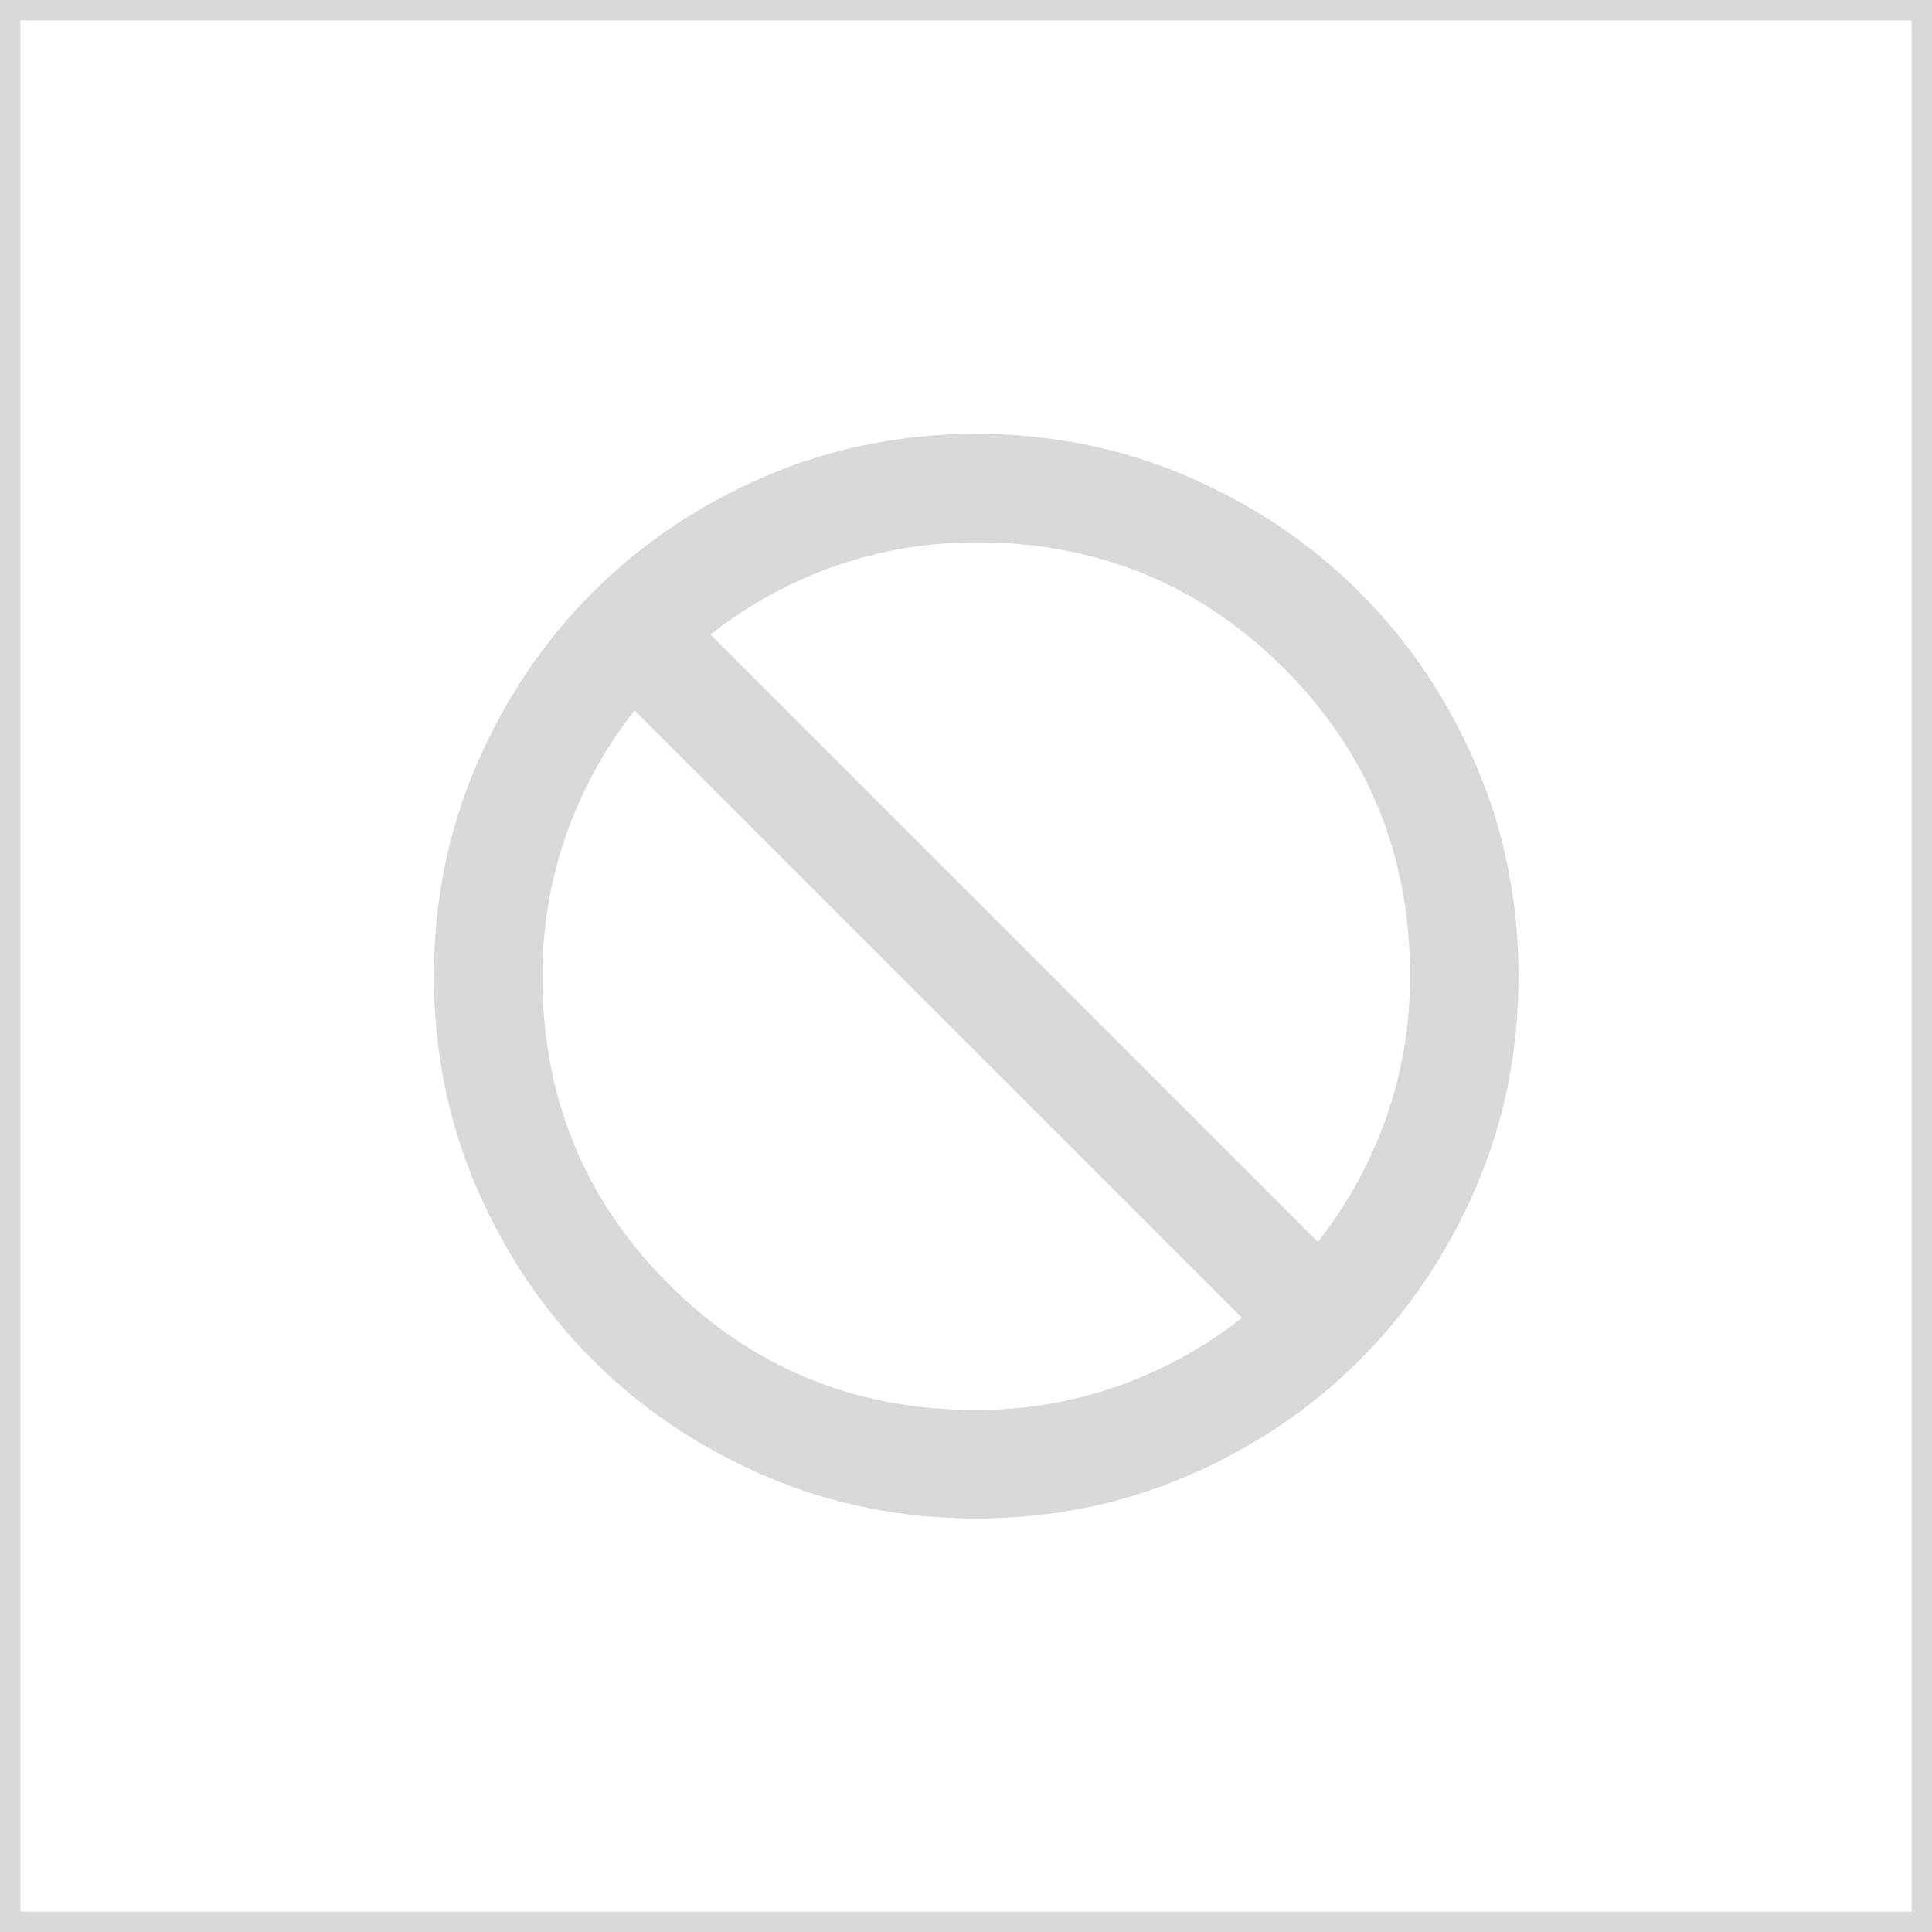 <svg width="95" height="95" viewBox="0 0 95 95" fill="none" xmlns="http://www.w3.org/2000/svg">
<g id="Group 163">
<rect id="Rectangle 43" x="0.5" y="0.5" width="94" height="94" stroke="#D9D9D9"/>
<g id="block">
<mask id="mask0_14858_9918" style="mask-type:alpha" maskUnits="userSpaceOnUse" x="16" y="16" width="64" height="64">
<rect id="Bounding box" x="16" y="16" width="64" height="64" fill="#D9D9D9"/>
</mask>
<g mask="url(#mask0_14858_9918)">
<path id="block_2" d="M48.003 74.667C44.314 74.667 40.847 73.967 37.603 72.567C34.358 71.167 31.536 69.267 29.136 66.867C26.736 64.467 24.836 61.645 23.436 58.4C22.036 55.156 21.336 51.689 21.336 48C21.336 44.311 22.036 40.845 23.436 37.6C24.836 34.356 26.736 31.534 29.136 29.134C31.536 26.733 34.358 24.834 37.603 23.433C40.847 22.034 44.314 21.334 48.003 21.334C51.691 21.334 55.158 22.034 58.403 23.433C61.647 24.834 64.469 26.733 66.869 29.134C69.269 31.534 71.169 34.356 72.569 37.6C73.969 40.845 74.669 44.311 74.669 48C74.669 51.689 73.969 55.156 72.569 58.4C71.169 61.645 69.269 64.467 66.869 66.867C64.469 69.267 61.647 71.167 58.403 72.567C55.158 73.967 51.691 74.667 48.003 74.667ZM48.003 69.334C50.403 69.334 52.714 68.945 54.936 68.167C57.158 67.389 59.203 66.267 61.069 64.8L31.203 34.934C29.736 36.8 28.614 38.845 27.836 41.067C27.058 43.289 26.669 45.6 26.669 48C26.669 53.956 28.736 59 32.869 63.133C37.003 67.267 42.047 69.334 48.003 69.334ZM64.803 61.067C66.269 59.2 67.391 57.156 68.169 54.934C68.947 52.711 69.336 50.4 69.336 48C69.336 42.045 67.269 37 63.136 32.867C59.003 28.733 53.958 26.667 48.003 26.667C45.603 26.667 43.291 27.056 41.069 27.834C38.847 28.611 36.803 29.733 34.936 31.2L64.803 61.067Z" fill="#D9D9D9"/>
</g>
</g>
</g>
</svg>
